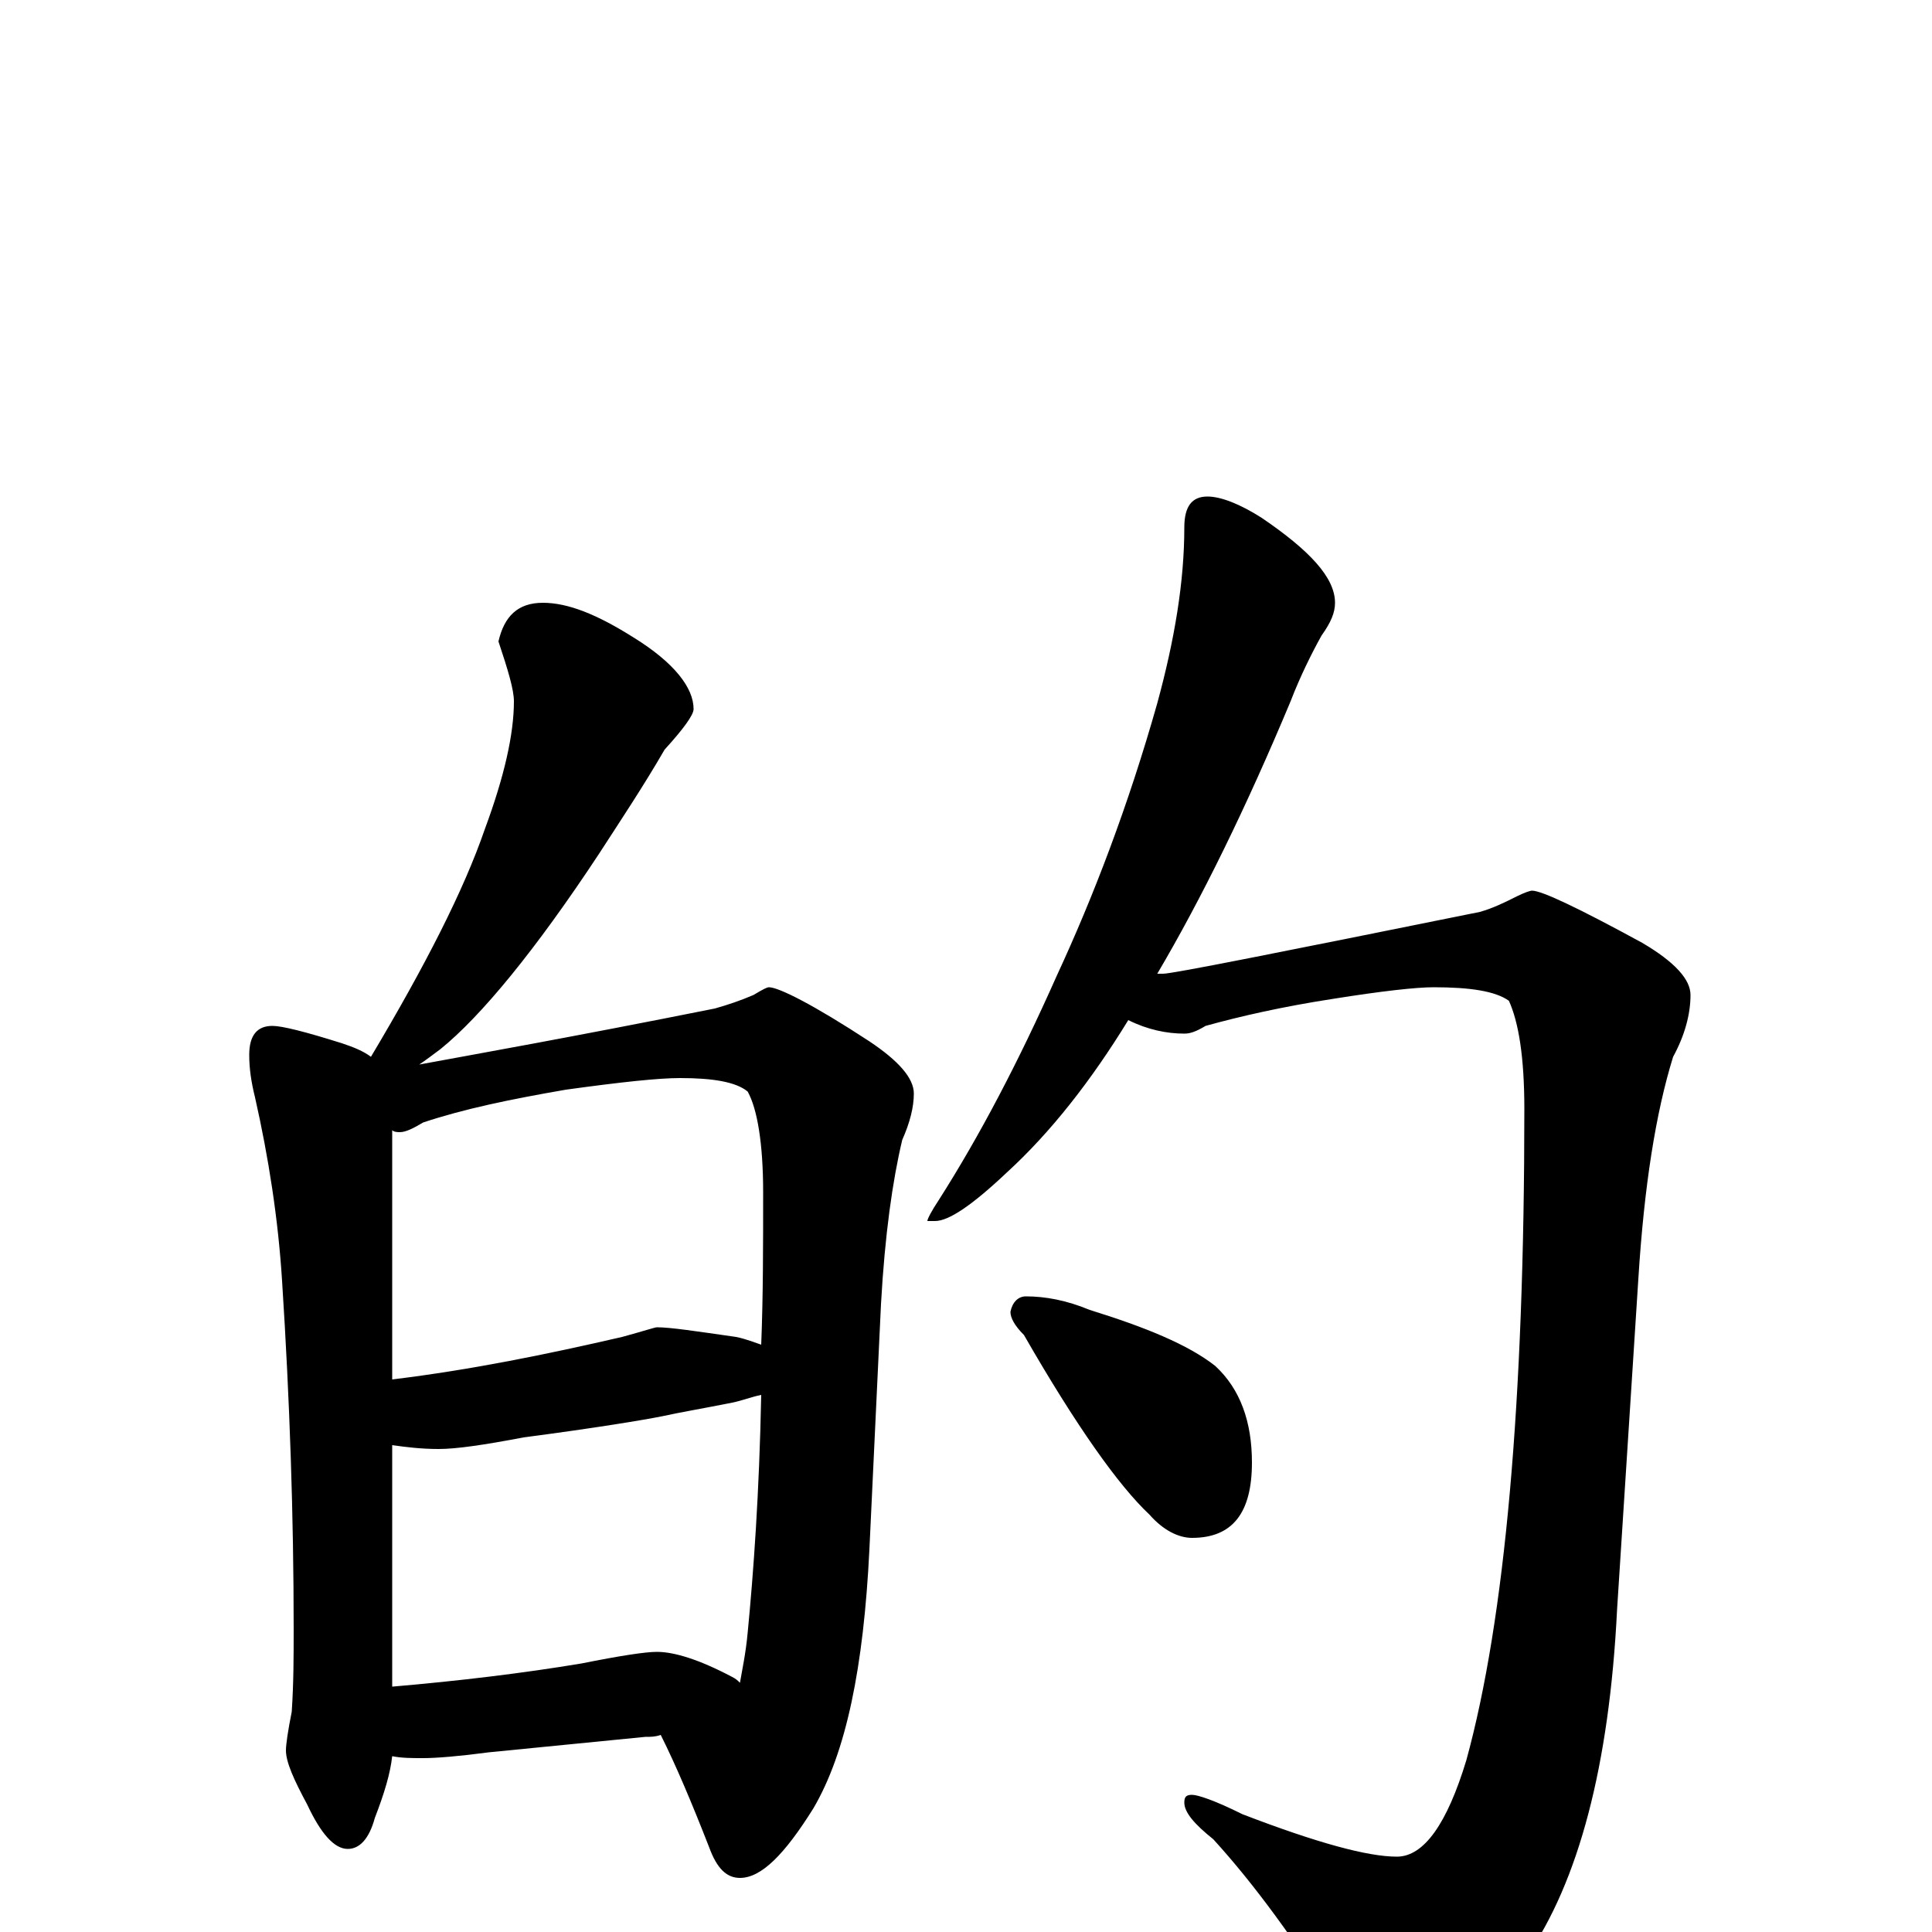 <?xml version="1.0" encoding="utf-8" ?>
<!DOCTYPE svg PUBLIC "-//W3C//DTD SVG 1.1//EN" "http://www.w3.org/Graphics/SVG/1.1/DTD/svg11.dtd">
<svg version="1.1" id="Layer_1" xmlns="http://www.w3.org/2000/svg" xmlns:xlink="http://www.w3.org/1999/xlink" x="0px" y="145px" width="1000px" height="1000px" viewBox="0 0 1000 1000" enable-background="new 0 0 1000 1000" xml:space="preserve">
<g id="Layer_1">
<path id="glyph" transform="matrix(1 0 0 -1 0 1000)" d="M281,688C294,688 309,682 328,670C349,657 359,644 359,633C359,630 354,623 344,612C333,593 321,575 310,558C277,508 249,474 228,457C224,454 220,451 217,449C244,454 295,463 370,478C377,480 383,482 390,485C395,488 397,489 398,489C403,489 421,480 450,461C465,451 473,442 473,434C473,427 471,419 467,410C462,389 458,361 456,325l-6,-127C447,137 438,93 421,64C406,40 394,28 383,28C376,28 371,33 367,44C358,67 350,86 342,102C339,101 337,101 334,101l-81,-8C238,91 226,90 219,90C213,90 208,90 203,91C202,82 199,72 194,59C191,48 186,43 180,43C173,43 166,51 159,66C152,79 148,88 148,94C148,97 149,104 151,114C152,129 152,143 152,157C152,215 150,275 146,337C144,369 139,401 132,432C130,440 129,447 129,454C129,464 133,469 141,469C146,469 158,466 177,460C183,458 188,456 192,453C220,500 240,539 251,571C261,598 266,620 266,637C266,643 263,653 258,668C261,681 268,688 281,688M203,127C238,130 271,134 301,139C321,143 334,145 340,145C349,145 362,141 379,132C381,131 382,130 383,129C384,135 386,144 387,155C390,186 393,227 394,278C389,277 384,275 379,274C364,271 352,269 343,267C333,265 309,261 271,256C250,252 236,250 227,250C218,250 210,251 203,252M203,286C244,291 283,299 322,308C333,311 339,313 340,313C347,313 360,311 381,308C386,307 391,305 394,304C395,329 395,355 395,383C395,408 392,426 387,435C381,440 369,442 352,442C341,442 322,440 293,436C264,431 240,426 219,419C214,416 210,414 207,414C206,414 204,414 203,415M625,743C632,743 642,739 653,732C678,715 691,701 691,688C691,683 689,678 684,671C679,662 673,650 668,637C645,582 622,535 599,496C600,496 601,496 602,496C607,496 662,507 766,528C773,530 779,533 785,536C789,538 792,539 793,539C798,539 817,530 850,512C867,502 875,493 875,485C875,475 872,464 866,453C857,424 851,386 848,338l-11,-171C833,86 817,26 790,-13C766,-46 745,-62 727,-62C713,-62 702,-55 694,-42C671,-5 649,25 628,48C618,56 613,62 613,67C613,70 614,71 617,71C620,71 629,68 643,61C682,46 708,39 723,39C737,39 749,56 759,89C779,162 789,274 789,426C789,453 786,471 781,482C774,487 761,489 742,489C733,489 715,487 690,483C664,479 642,474 624,469C619,466 616,465 613,465C604,465 594,467 584,472C565,441 544,414 521,393C503,376 491,368 484,368l-4,0C480,369 482,373 486,379C507,412 527,450 547,495C566,536 584,583 599,636C608,669 613,699 613,727C613,738 617,743 625,743M531,329C541,329 552,327 564,322C593,313 615,304 629,293C642,281 648,264 648,243C648,217 638,204 617,204C610,204 602,208 595,216C579,231 557,262 530,309C525,314 523,318 523,321C524,326 527,329 531,329z"/>
</g>
</svg>
